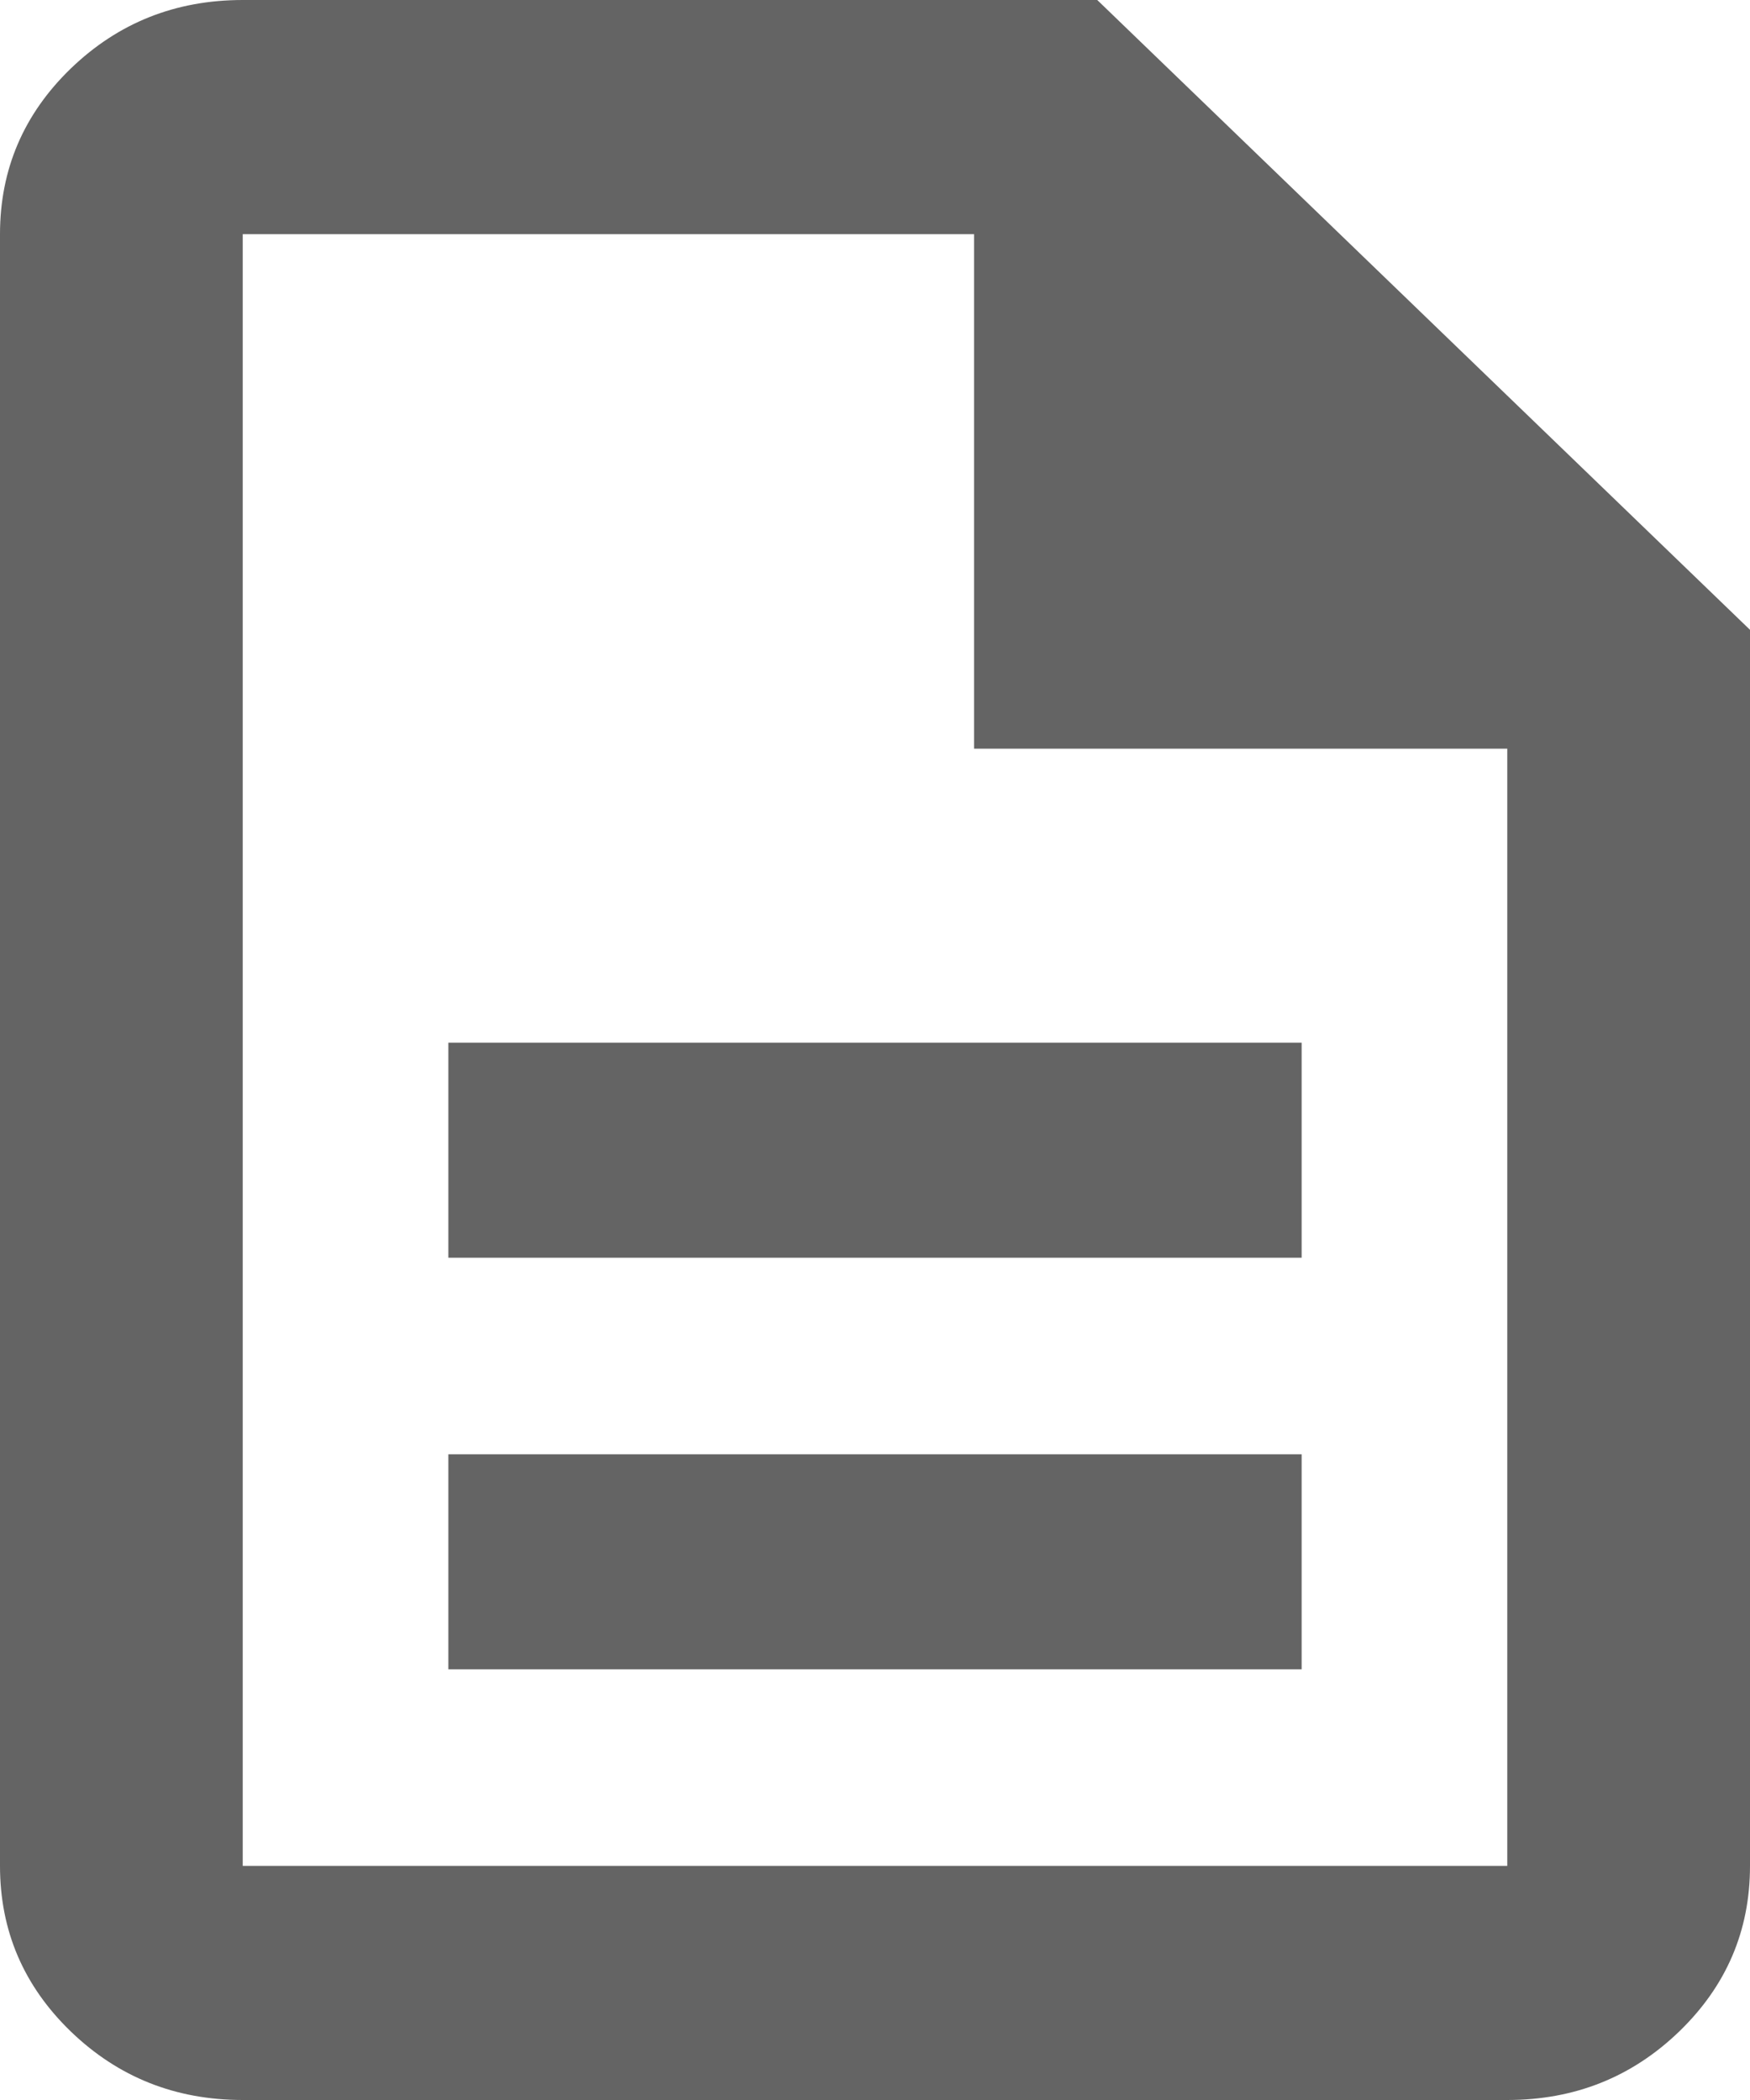 <svg width="10" height="12" viewBox="0 0 10 12" fill="none" xmlns="http://www.w3.org/2000/svg">
<path d="M2.562 9.539H7.438V8.31H2.562V9.539ZM2.562 7.187H7.438V5.958H2.562V7.187ZM1.387 12C1.003 12 0.676 11.87 0.405 11.609C0.135 11.348 0 11.033 0 10.662V1.338C0 0.968 0.135 0.652 0.405 0.391C0.676 0.13 1.003 0 1.387 0H6.27L10 3.599V10.662C10 11.033 9.865 11.348 9.595 11.609C9.324 11.87 8.997 12 8.613 12H1.387ZM5.566 4.278V1.338H1.387V10.662H8.613V4.278H5.566Z" fill="#646464"/>
</svg>
